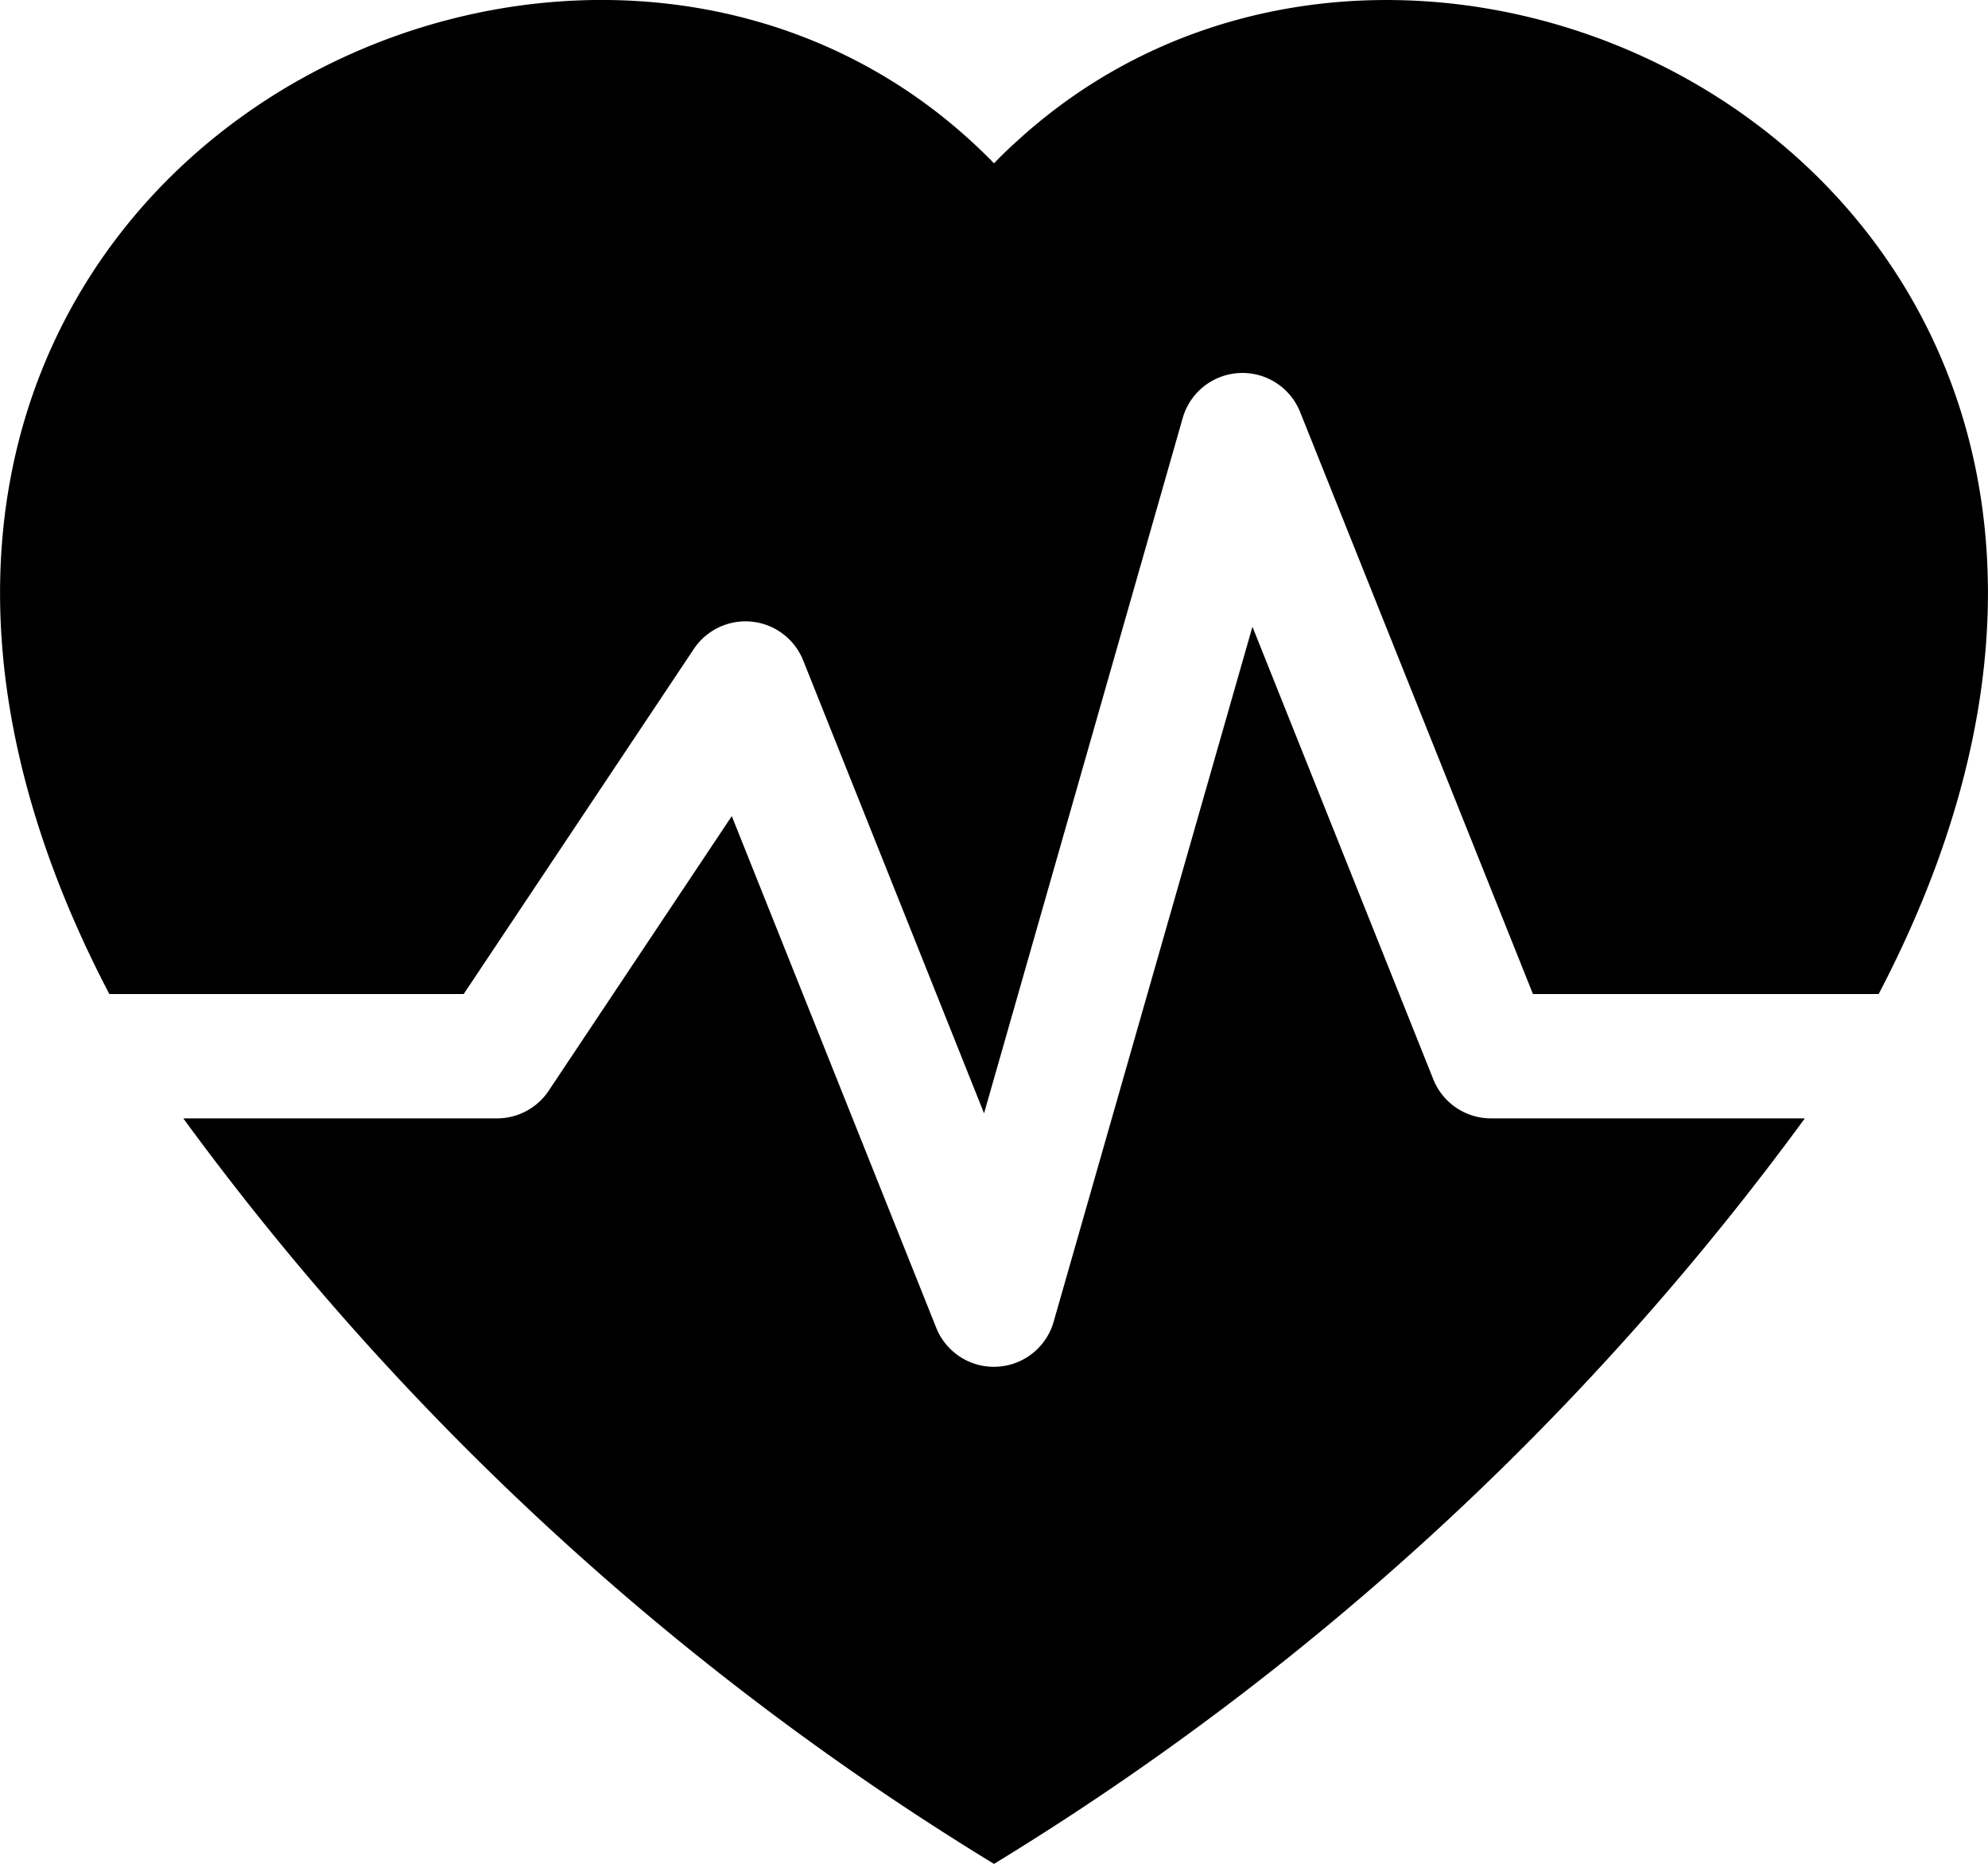 <svg xmlns="http://www.w3.org/2000/svg" width="20" height="18.751" viewBox="0 0 20 18.751">
  <path id="_9041299_heart_pulse_fill_icon" data-name="9041299_heart_pulse_fill_icon" d="M1.844,11.251A28.5,28.5,0,0,0,10,18.751a28.5,28.5,0,0,0,8.157-7.5H15a.625.625,0,0,1-.58-.392L12.6,6.305l-2,6.992a.625.625,0,0,1-1.181.061L7.362,8.21,5.52,10.973a.625.625,0,0,1-.52.278ZM1.1,10C-3.033,2.1,5.513-2.5,9.78,1.429c.075.069.149.14.22.214q.106-.111.22-.213C14.488-2.5,23.033,2.1,18.9,10H15.422L13.079,4.143A.625.625,0,0,0,11.9,4.2L9.9,11.2,8.08,6.643a.625.625,0,0,0-1.1-.114L4.665,10H1.1Z" transform="translate(0 0)" fill-rule="evenodd"/>
</svg>
